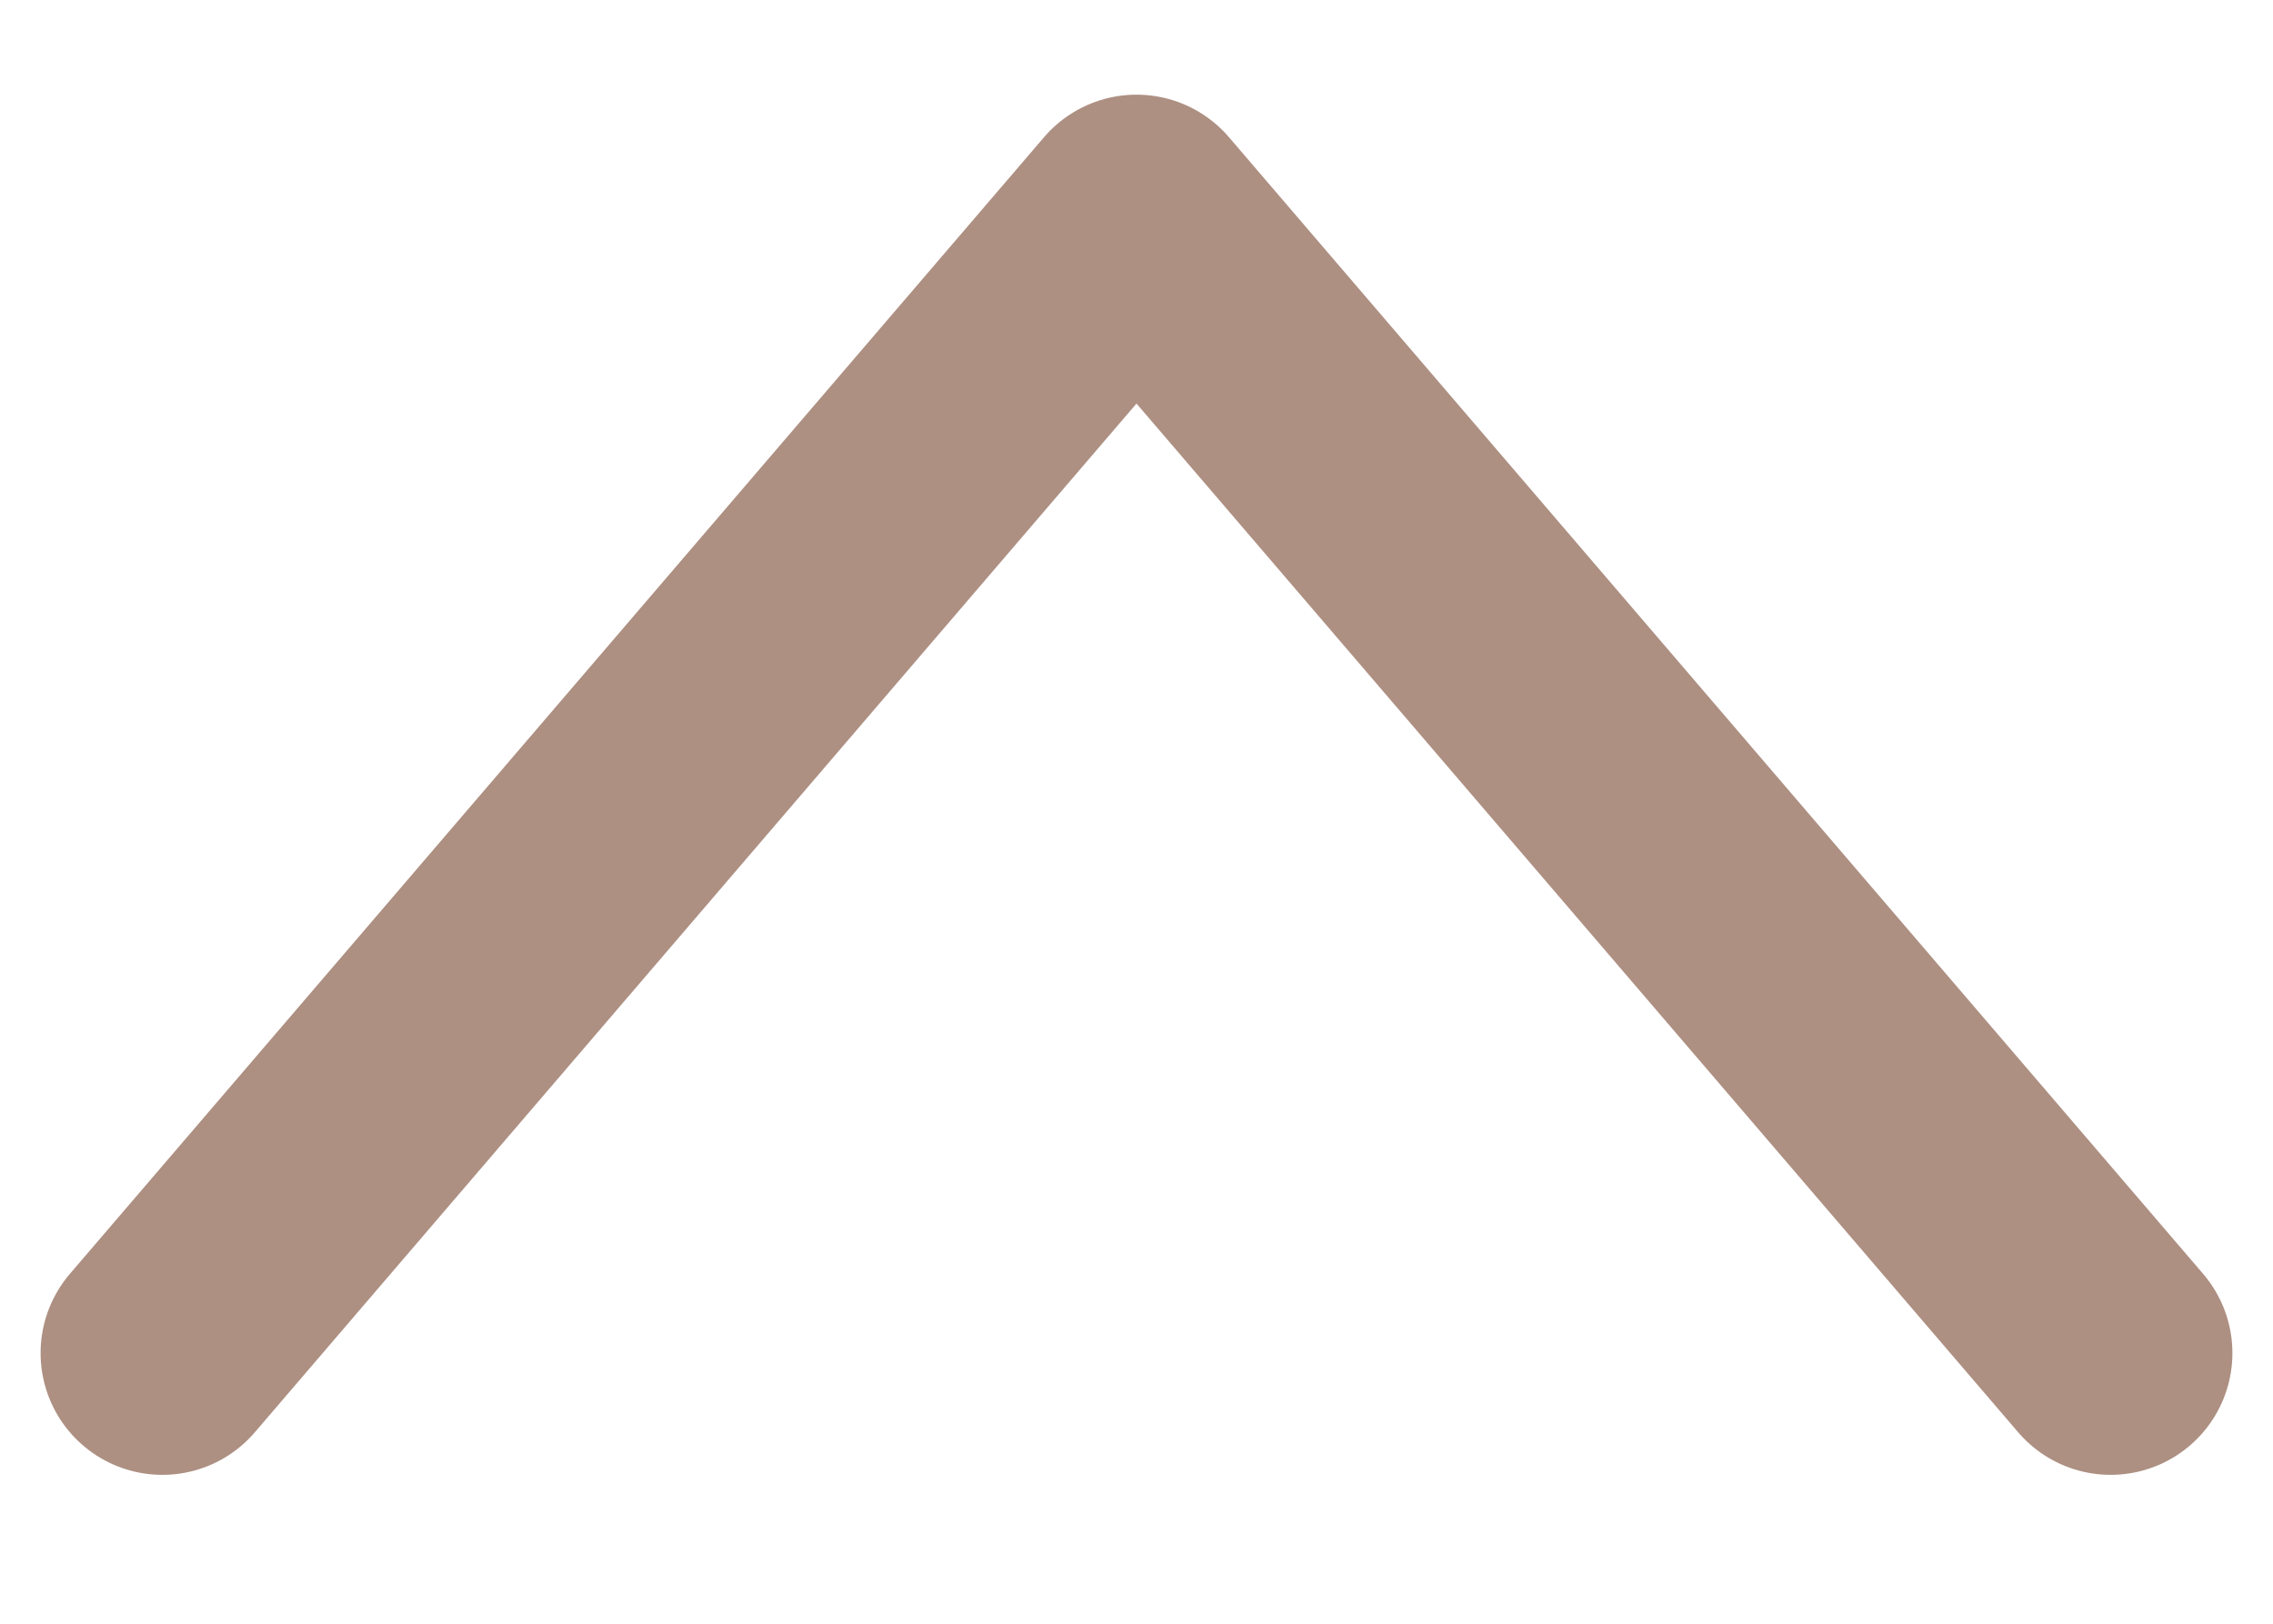<svg width="14" height="10" viewBox="0 0 14 10" fill="none" xmlns="http://www.w3.org/2000/svg">
<path d="M13 8.333L7 1.333L1 8.333" stroke="#AD9082" stroke-width="1.5" stroke-linecap="round" stroke-linejoin="round"/>
</svg>

